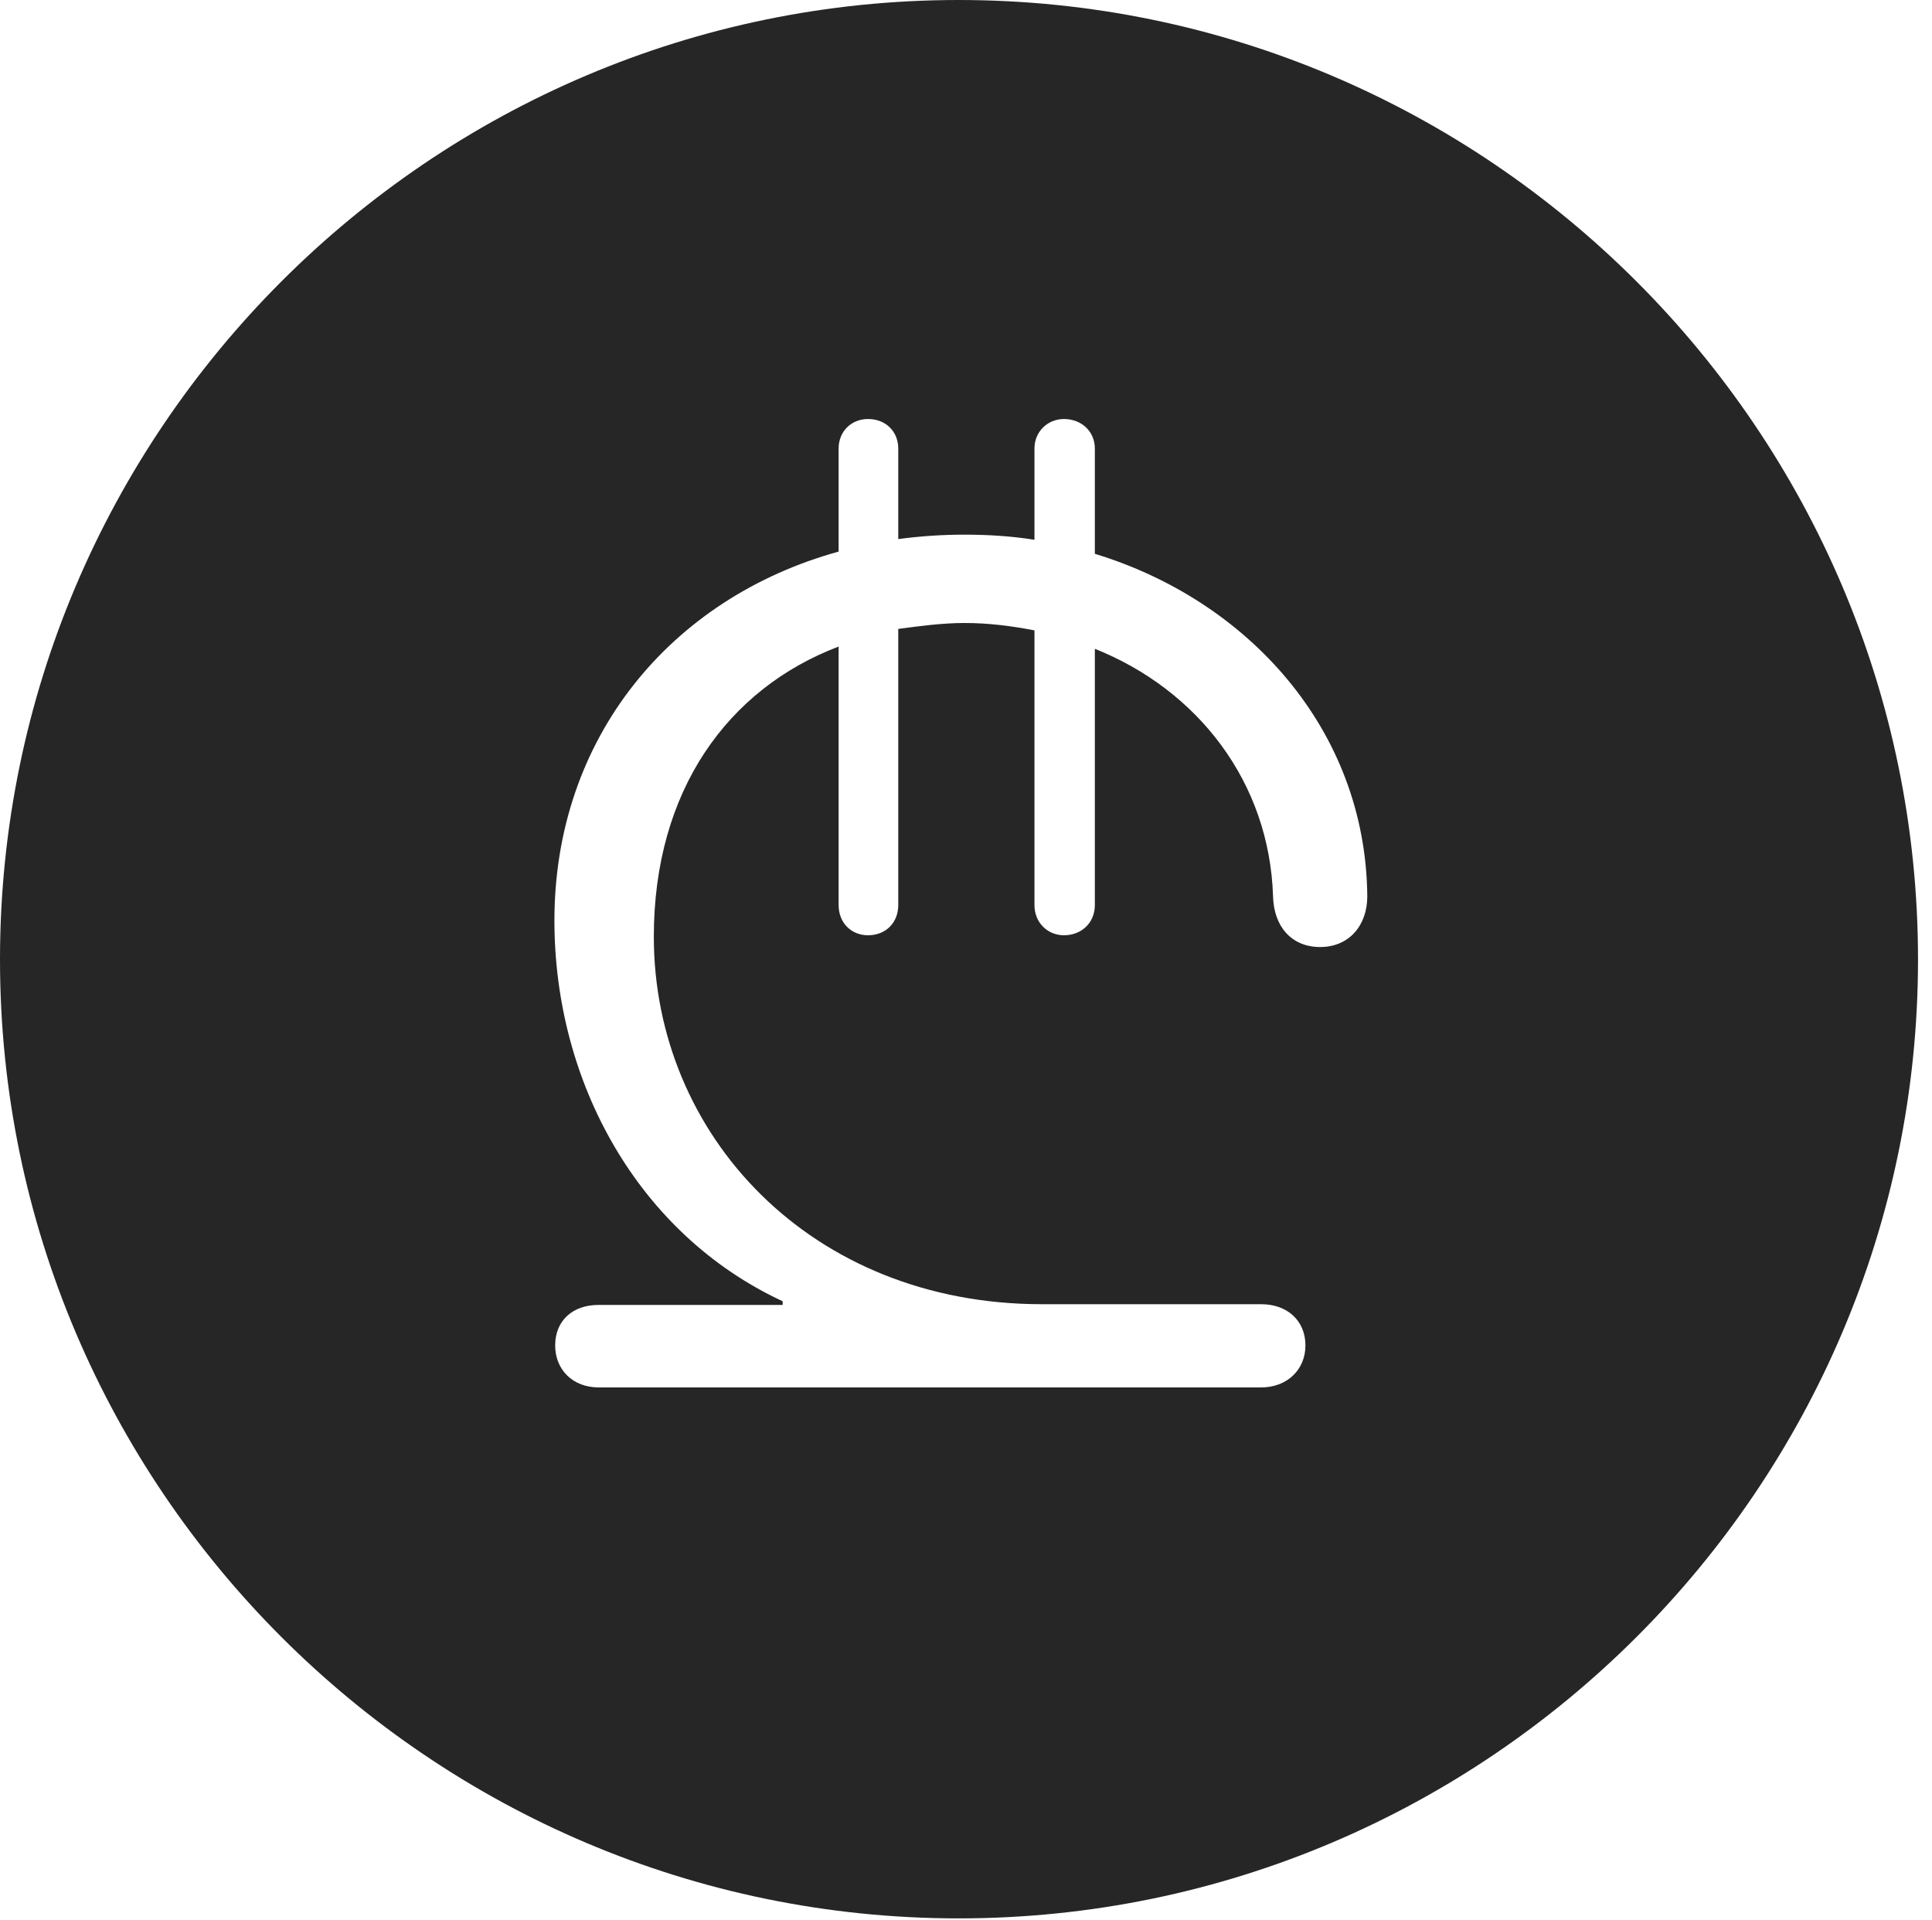 <?xml version="1.0" encoding="UTF-8"?>
<!--Generator: Apple Native CoreSVG 326-->
<!DOCTYPE svg
PUBLIC "-//W3C//DTD SVG 1.1//EN"
       "http://www.w3.org/Graphics/SVG/1.1/DTD/svg11.dtd">
<svg version="1.1" xmlns="http://www.w3.org/2000/svg" xmlns:xlink="http://www.w3.org/1999/xlink" viewBox="0 0 51.25 50.918">
 <g>
  <rect height="50.918" opacity="0" width="51.25" x="0" y="0"/>
  <path d="M50.879 25.449C50.879 39.453 39.453 50.879 25.43 50.879C11.426 50.879 0 39.453 0 25.449C0 11.426 11.426 0 25.43 0C39.453 0 50.879 11.426 50.879 25.449ZM27.441 11.895L27.441 14.316C26.836 14.219 26.211 14.18 25.586 14.18C25 14.18 24.414 14.219 23.828 14.297L23.828 11.895C23.828 11.445 23.496 11.113 23.027 11.113C22.578 11.113 22.246 11.445 22.246 11.895L22.246 14.629C17.793 15.859 14.707 19.57 14.707 24.414C14.707 28.711 16.934 32.734 20.762 34.512L20.762 34.609L15.879 34.609C15.195 34.609 14.727 35.02 14.727 35.684C14.727 36.328 15.195 36.797 15.879 36.797L33.457 36.797C34.141 36.797 34.629 36.328 34.629 35.684C34.629 35.02 34.141 34.59 33.457 34.59L27.637 34.59C21.504 34.59 17.344 30.098 17.344 24.844C17.344 20.957 19.316 18.262 22.246 17.148L22.246 24.004C22.246 24.473 22.578 24.805 23.027 24.805C23.496 24.805 23.828 24.473 23.828 24.004L23.828 16.68C24.414 16.602 25 16.523 25.586 16.523C26.23 16.523 26.836 16.602 27.441 16.719L27.441 24.004C27.441 24.473 27.793 24.805 28.223 24.805C28.691 24.805 29.043 24.473 29.043 24.004L29.043 17.207C31.777 18.301 33.672 20.742 33.77 23.77C33.789 24.57 34.258 25.117 35.02 25.117C35.781 25.117 36.27 24.551 36.27 23.77C36.23 19.336 33.086 15.918 29.043 14.688L29.043 11.895C29.043 11.445 28.691 11.113 28.223 11.113C27.793 11.113 27.441 11.445 27.441 11.895Z" fill="black" fill-opacity="0.85"/>
 </g>
</svg>
